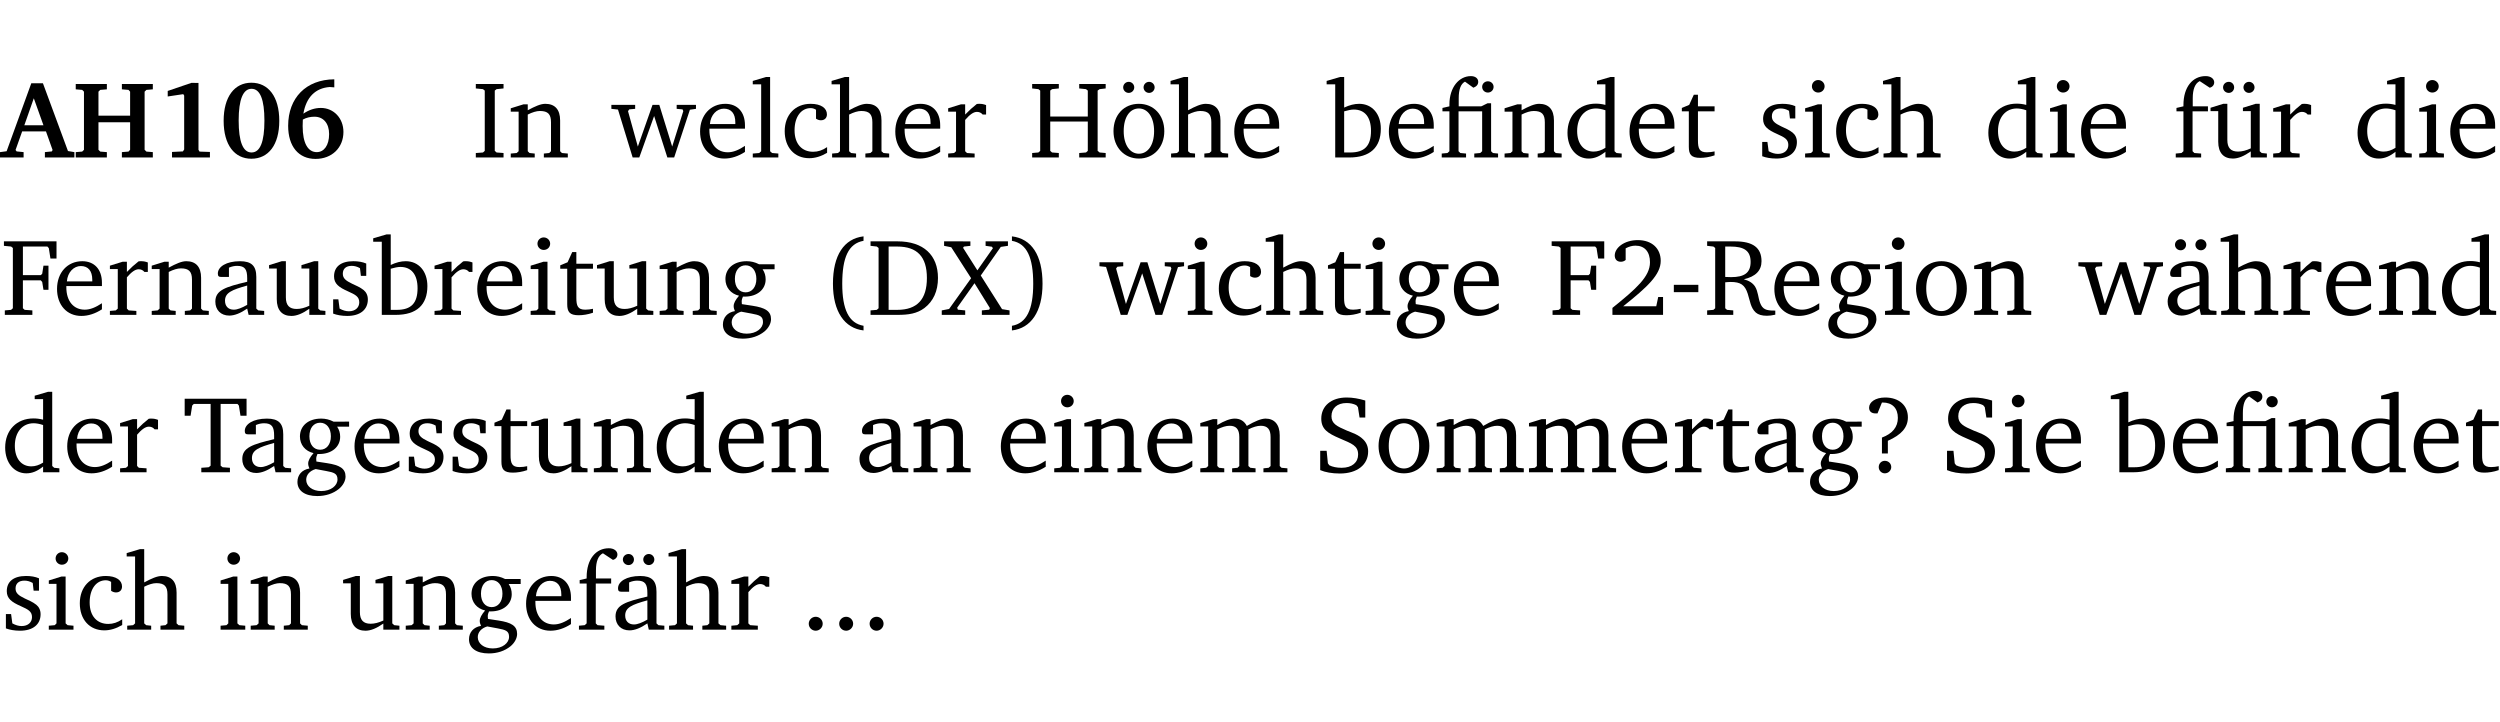<?xml version="1.0" encoding="UTF-8" standalone="no"?>
<svg
   width="218.384pt"
   height="63.08pt"
   viewBox="0 0 218.384 63.08"
   version="1.2"
   id="svg476"
   sodipodi:docname="2b3be047ddca.pdf"
   xmlns:inkscape="http://www.inkscape.org/namespaces/inkscape"
   xmlns:sodipodi="http://sodipodi.sourceforge.net/DTD/sodipodi-0.dtd"
   xmlns:xlink="http://www.w3.org/1999/xlink"
   xmlns="http://www.w3.org/2000/svg"
   xmlns:svg="http://www.w3.org/2000/svg">
  <sodipodi:namedview
     id="namedview478"
     pagecolor="#ffffff"
     bordercolor="#000000"
     borderopacity="0.25"
     inkscape:showpageshadow="2"
     inkscape:pageopacity="0.0"
     inkscape:pagecheckerboard="0"
     inkscape:deskcolor="#d1d1d1"
     inkscape:document-units="pt" />
  <defs
     id="defs133">
    <g
       id="g131">
      <symbol
         overflow="visible"
         id="glyph0-0">
        <path
           style="stroke:none"
           d=""
           id="path2" />
      </symbol>
      <symbol
         overflow="visible"
         id="glyph0-1">
        <path
           style="stroke:none"
           d="m 2.625,-6.484 -2.156,5.938 -0.578,0.078 V 0 h 2.062 V -0.469 L 1.344,-0.531 1.25,-0.656 1.828,-2.281 H 3.906 l 0.578,1.625 -0.062,0.125 -0.609,0.062 V 0 h 2.578 v -0.469 l -0.562,-0.094 -2.188,-5.922 z m 0.219,1.312 L 3.688,-2.812 H 2.016 Z m 0,0"
           id="path5" />
      </symbol>
      <symbol
         overflow="visible"
         id="glyph0-2">
        <path
           style="stroke:none"
           d="m 0.281,-6.422 v 0.469 L 0.844,-5.906 1,-5.75 v 5.078 l -0.156,0.156 -0.562,0.047 V 0 H 3 v -0.469 l -0.578,-0.047 -0.156,-0.156 v -2.406 H 5.031 v 2.406 L 4.891,-0.516 4.312,-0.469 V 0 h 2.703 v -0.469 l -0.562,-0.047 -0.156,-0.156 V -5.75 l 0.156,-0.156 0.562,-0.047 v -0.469 H 4.312 v 0.469 L 4.891,-5.906 5.031,-5.75 v 2.094 H 2.266 V -5.75 L 2.422,-5.906 3,-5.953 v -0.469 z m 0,0"
           id="path8" />
      </symbol>
      <symbol
         overflow="visible"
         id="glyph0-3">
        <path
           style="stroke:none"
           d="m 3.109,-6.516 -2.062,0.703 v 0.484 l 1.359,-0.203 0.078,0.125 v 4.703 L 2.375,-0.531 1.422,-0.484 V 0 h 3.312 v -0.484 l -0.906,-0.031 -0.094,-0.156 v -5.844 z m 0,0"
           id="path11" />
      </symbol>
      <symbol
         overflow="visible"
         id="glyph0-4">
        <path
           style="stroke:none"
           d="m 2.797,-6.531 c -1.469,0 -2.422,1.219 -2.422,3.328 0,2.109 0.953,3.312 2.422,3.312 1.484,0 2.438,-1.203 2.438,-3.312 0,-2.109 -0.953,-3.328 -2.438,-3.328 z M 2.812,-6 c 0.75,0 1.125,0.938 1.125,2.781 0,1.859 -0.375,2.781 -1.125,2.781 -0.75,0 -1.125,-0.938 -1.125,-2.797 C 1.688,-5.078 2.078,-6 2.812,-6 Z m 0,0"
           id="path14" />
      </symbol>
      <symbol
         overflow="visible"
         id="glyph0-5">
        <path
           style="stroke:none"
           d="m 4.484,-6.828 c -2.469,0.016 -4.031,1.625 -4.031,4.062 0,1.812 0.922,2.891 2.391,2.891 1.422,0 2.438,-0.969 2.438,-2.359 0,-1.203 -0.859,-2.094 -1.969,-2.094 -0.547,0 -1.047,0.172 -1.531,0.5 0.25,-1.438 1.047,-2.234 2.297,-2.328 l 0.406,0.031 z m -2.75,3.516 c 0.312,-0.172 0.656,-0.25 1.016,-0.25 0.781,0 1.281,0.578 1.281,1.516 0,1 -0.453,1.578 -1.078,1.578 -0.766,0 -1.234,-0.766 -1.234,-2.281 0,-0.078 0,-0.281 0.016,-0.562 z m 0,0"
           id="path17" />
      </symbol>
      <symbol
         overflow="visible"
         id="glyph1-0">
        <path
           style="stroke:none"
           d=""
           id="path20" />
      </symbol>
      <symbol
         overflow="visible"
         id="glyph1-1">
        <path
           style="stroke:none"
           d="M 0.328,0 H 2.75 V -0.391 L 2.141,-0.438 1.984,-0.578 V -5.844 l 0.156,-0.125 L 2.75,-6.031 V -6.422 H 0.328 v 0.391 l 0.625,0.062 0.156,0.125 v 5.266 l -0.156,0.141 -0.625,0.047 z m 0,0"
           id="path23" />
      </symbol>
      <symbol
         overflow="visible"
         id="glyph1-2">
        <path
           style="stroke:none"
           d="M 0.281,0 H 2.375 V -0.344 L 1.922,-0.391 1.766,-0.547 V -3.75 c 0.406,-0.203 0.766,-0.312 1.062,-0.312 0.703,0 0.969,0.281 0.969,0.984 v 2.531 l -0.156,0.156 -0.469,0.047 V 0 h 2.094 V -0.344 L 4.75,-0.391 4.594,-0.547 v -2.688 c 0,-0.969 -0.469,-1.453 -1.297,-1.453 -0.406,0 -0.891,0.219 -1.531,0.562 v -0.516 h -0.375 L 0.281,-4.297 V -4 h 0.688 v 3.453 L 0.797,-0.391 0.281,-0.344 Z m 0,0"
           id="path26" />
      </symbol>
      <symbol
         overflow="visible"
         id="glyph1-3">
        <path
           style="stroke:none"
           d="M -0.016,-4.594 V -4.25 L 0.562,-4.188 1.844,0 H 2.422 L 3.719,-3.625 4.875,0 H 5.469 L 6.844,-4.172 7.375,-4.25 V -4.594 H 5.688 V -4.25 l 0.516,0.047 0.062,0.156 -0.969,3.094 -1.125,-3.641 H 3.578 L 2.297,-0.953 1.438,-4.047 1.547,-4.203 2.062,-4.25 v -0.344 z m 0,0"
           id="path29" />
      </symbol>
      <symbol
         overflow="visible"
         id="glyph1-4">
        <path
           style="stroke:none"
           d="m 4.281,-1.016 c -0.547,0.359 -1.016,0.562 -1.5,0.562 -0.969,0 -1.609,-0.734 -1.609,-1.953 0,-0.031 0,-0.078 0,-0.109 H 4.281 c 0,-0.109 0,-0.203 0,-0.297 0,-1.172 -0.672,-1.875 -1.719,-1.875 -1.281,0 -2.203,0.984 -2.203,2.422 0,1.406 0.859,2.359 2.125,2.359 0.609,0 1.219,-0.203 1.797,-0.578 z M 3.438,-2.922 H 1.219 c 0.062,-0.812 0.609,-1.344 1.219,-1.344 0.641,0 1,0.422 1,1.203 0,0.047 0,0.094 0,0.141 z m 0,0"
           id="path32" />
      </symbol>
      <symbol
         overflow="visible"
         id="glyph1-5">
        <path
           style="stroke:none"
           d="M 0.266,0 H 2.5 V -0.344 L 1.953,-0.391 1.781,-0.547 V -7.031 H 1.422 l -1.156,0.344 v 0.297 H 1 v 5.844 l -0.172,0.156 -0.562,0.047 z m 0,0"
           id="path35" />
      </symbol>
      <symbol
         overflow="visible"
         id="glyph1-6">
        <path
           style="stroke:none"
           d="m 4.062,-0.406 v -0.5 C 3.656,-0.625 3.266,-0.5 2.844,-0.5 c -0.984,0 -1.625,-0.688 -1.625,-1.875 0,-1.203 0.594,-1.938 1.406,-1.938 0.172,0 0.312,0.047 0.469,0.141 v 0.781 C 3.234,-3.297 3.375,-3.25 3.516,-3.25 c 0.328,0 0.531,-0.203 0.531,-0.516 C 4.047,-4.312 3.531,-4.688 2.625,-4.688 c -1.344,0 -2.266,0.953 -2.266,2.391 0,1.406 0.844,2.359 2.141,2.359 0.516,0 1.031,-0.156 1.562,-0.469 z m 0,0"
           id="path38" />
      </symbol>
      <symbol
         overflow="visible"
         id="glyph1-7">
        <path
           style="stroke:none"
           d="M 1.344,-7.031 0.188,-6.688 v 0.297 h 0.734 v 5.844 L 0.75,-0.391 0.234,-0.344 V 0 h 2.094 V -0.344 L 1.891,-0.391 1.719,-0.547 V -3.75 c 0.406,-0.203 0.766,-0.312 1.062,-0.312 0.703,0 0.969,0.281 0.969,0.984 v 2.531 l -0.172,0.156 -0.438,0.047 V 0 H 5.219 v -0.344 l -0.5,-0.047 -0.172,-0.156 v -2.688 c 0,-0.969 -0.453,-1.453 -1.281,-1.453 -0.422,0 -0.906,0.219 -1.547,0.562 v -2.906 z m 0,0"
           id="path41" />
      </symbol>
      <symbol
         overflow="visible"
         id="glyph1-8">
        <path
           style="stroke:none"
           d="m 0.281,0 h 2.312 V -0.344 L 1.922,-0.391 1.766,-0.547 V -3.281 c 0.391,-0.453 0.719,-0.703 1.031,-0.703 0.203,0 0.375,0.078 0.5,0.234 H 3.594 V -4.578 C 3.391,-4.656 3.219,-4.688 3.016,-4.688 c -0.078,0 -0.156,0 -0.234,0.016 C 2.438,-4.406 2.094,-4.094 1.766,-3.75 v -0.891 h -0.375 L 0.281,-4.297 V -4 h 0.688 v 3.453 L 0.797,-0.391 0.281,-0.344 Z m 0,0"
           id="path44" />
      </symbol>
      <symbol
         overflow="visible"
         id="glyph1-9">
        <path
           style="stroke:none"
           d="m 0.312,-6.422 v 0.391 l 0.547,0.062 0.156,0.125 v 5.266 L 0.859,-0.438 0.312,-0.391 V 0 H 2.641 V -0.391 L 2.047,-0.438 1.891,-0.578 v -2.562 h 3.281 v 2.562 L 5.016,-0.438 4.422,-0.391 V 0 h 2.312 V -0.391 L 6.203,-0.438 6.031,-0.578 V -5.844 l 0.172,-0.125 0.531,-0.062 v -0.391 h -2.312 v 0.391 l 0.594,0.062 0.156,0.125 v 2.266 H 1.891 V -5.844 l 0.156,-0.125 0.594,-0.062 v -0.391 z m 0,0"
           id="path47" />
      </symbol>
      <symbol
         overflow="visible"
         id="glyph1-10">
        <path
           style="stroke:none"
           d="m 2.578,-4.688 c -1.297,0 -2.219,0.953 -2.219,2.391 0,1.406 0.938,2.391 2.219,2.391 1.281,0 2.219,-0.984 2.219,-2.391 0,-1.422 -0.938,-2.391 -2.219,-2.391 z m 0,0.406 c 0.766,0 1.328,0.75 1.328,1.984 0,1.234 -0.562,1.969 -1.328,1.969 -0.766,0 -1.328,-0.75 -1.328,-1.969 0,-1.25 0.547,-1.984 1.328,-1.984 z M 1.688,-6.609 c -0.266,0 -0.484,0.219 -0.484,0.484 0,0.266 0.219,0.484 0.484,0.484 0.266,0 0.484,-0.219 0.484,-0.484 0,-0.266 -0.219,-0.484 -0.484,-0.484 z m 1.781,0 c -0.266,0 -0.484,0.219 -0.484,0.484 0,0.266 0.219,0.484 0.484,0.484 0.266,0 0.484,-0.219 0.484,-0.484 0,-0.266 -0.219,-0.484 -0.484,-0.484 z m 0,0"
           id="path50" />
      </symbol>
      <symbol
         overflow="visible"
         id="glyph1-11">
        <path
           style="stroke:none"
           d="M 1.25,-7.031 0.078,-6.688 v 0.297 h 0.75 V 0 h 1.219 C 3.875,0 4.812,-0.875 4.812,-2.516 4.812,-3.812 4.047,-4.688 2.922,-4.688 c -0.422,0 -0.844,0.109 -1.312,0.328 V -7.031 Z M 1.609,-0.438 V -4.031 C 1.938,-4.125 2.219,-4.188 2.453,-4.188 c 0.953,0 1.5,0.656 1.5,1.859 0,1.312 -0.562,1.891 -1.812,1.891 -0.047,0 -0.234,0 -0.531,0 z m 0,0"
           id="path53" />
      </symbol>
      <symbol
         overflow="visible"
         id="glyph1-12">
        <path
           style="stroke:none"
           d="M 3.047,-6.094 C 3.328,-6.203 3.469,-6.375 3.469,-6.609 c 0,-0.297 -0.25,-0.5 -0.641,-0.5 -1.016,0 -1.875,0.953 -1.875,2.484 0,0.047 0,0.109 0,0.156 L 0.344,-4.328 v 0.297 h 0.609 v 3.484 l -0.172,0.156 -0.5,0.047 V 0 h 2.125 v -0.344 l -0.5,-0.047 L 1.75,-0.547 V -4.031 h 2.062 v 3.484 L 3.641,-0.391 3.125,-0.344 V 0 H 5.203 V -0.344 L 4.75,-0.391 4.594,-0.547 v -4.188 H 4.281 L 3.734,-4.469 h -1.969 v -0.703 c 0,-0.766 0.172,-1.25 0.547,-1.453 z M 3.812,-6.172 c 0,0.281 0.219,0.5 0.5,0.5 0.281,0 0.5,-0.219 0.5,-0.5 0,-0.266 -0.219,-0.484 -0.5,-0.484 -0.281,0 -0.5,0.219 -0.5,0.484 z m 0,0"
           id="path56" />
      </symbol>
      <symbol
         overflow="visible"
         id="glyph1-13">
        <path
           style="stroke:none"
           d="M 3.656,-6.391 V -4.594 C 3.359,-4.672 3.078,-4.703 2.812,-4.703 c -1.453,0 -2.469,1.016 -2.469,2.547 0,1.344 0.797,2.25 1.844,2.25 0.531,0 0.984,-0.203 1.469,-0.594 V 0 H 5.078 V -0.344 L 4.625,-0.391 4.453,-0.547 V -7.031 H 4.094 L 2.922,-6.688 v 0.297 z m 0,5.547 C 3.312,-0.625 2.969,-0.516 2.625,-0.516 c -0.859,0 -1.438,-0.672 -1.438,-1.797 0,-1.203 0.672,-1.969 1.641,-1.969 0.219,0 0.516,0.047 0.828,0.156 z m 0,0"
           id="path59" />
      </symbol>
      <symbol
         overflow="visible"
         id="glyph1-14">
        <path
           style="stroke:none"
           d="m 0.844,-4.031 v 3.094 c 0,0.672 0.203,0.969 1,0.969 0.359,0 0.797,-0.062 1.25,-0.219 v -0.344 c -0.219,0.047 -0.438,0.078 -0.672,0.078 -0.656,0 -0.781,-0.328 -0.781,-1.047 V -4.031 H 3.094 v -0.438 H 1.641 V -5.484 H 1.281 L 0.875,-4.594 0.234,-4.328 v 0.297 z m 0,0"
           id="path62" />
      </symbol>
      <symbol
         overflow="visible"
         id="glyph1-15">
        <path
           style="stroke:none"
           d="M 3.297,-4.484 C 2.969,-4.625 2.594,-4.688 2.172,-4.688 c -1.094,0 -1.688,0.484 -1.688,1.328 0,0.641 0.422,0.953 1.234,1.312 0.625,0.281 0.969,0.453 0.969,0.953 0,0.453 -0.344,0.781 -0.906,0.781 -0.266,0 -0.531,-0.078 -0.812,-0.234 l -0.109,-0.812 H 0.406 v 1.25 c 0.328,0.125 0.75,0.203 1.234,0.203 1.125,0 1.797,-0.547 1.797,-1.438 0,-0.359 -0.141,-0.641 -0.375,-0.828 -0.312,-0.25 -0.672,-0.391 -1,-0.547 C 1.516,-2.984 1.25,-3.188 1.25,-3.594 c 0,-0.438 0.281,-0.688 0.781,-0.688 0.234,0 0.469,0.062 0.719,0.203 l 0.078,0.672 h 0.469 z m 0,0"
           id="path65" />
      </symbol>
      <symbol
         overflow="visible"
         id="glyph1-16">
        <path
           style="stroke:none"
           d="m 1.469,-6.766 c -0.297,0 -0.547,0.234 -0.547,0.547 0,0.312 0.25,0.547 0.547,0.547 0.312,0 0.562,-0.234 0.562,-0.547 0,-0.297 -0.25,-0.547 -0.562,-0.547 z m -0.031,2.125 -1.109,0.344 V -4 H 1 v 3.453 L 0.844,-0.391 0.328,-0.344 V 0 h 2.156 V -0.344 L 1.969,-0.391 1.797,-0.547 v -4.094 z m 0,0"
           id="path68" />
      </symbol>
      <symbol
         overflow="visible"
         id="glyph1-17">
        <path
           style="stroke:none"
           d="M 0.281,0 H 2.5 V -0.344 L 1.906,-0.391 1.75,-0.547 V -4.031 h 1.344 v -0.438 H 1.766 v -0.703 c 0,-0.797 0.203,-1.297 0.609,-1.5 L 3.25,-6.094 c 0.25,-0.062 0.391,-0.25 0.391,-0.469 0,-0.312 -0.297,-0.547 -0.75,-0.547 -1.125,0 -1.938,0.938 -1.938,2.531 0,0.031 0,0.062 0,0.109 L 0.344,-4.328 v 0.297 h 0.609 v 3.484 l -0.172,0.156 -0.5,0.047 z m 0,0"
           id="path71" />
      </symbol>
      <symbol
         overflow="visible"
         id="glyph1-18">
        <path
           style="stroke:none"
           d="M 1.359,-4.688 0.25,-4.344 v 0.297 H 0.922 V -1.375 c 0,0.969 0.469,1.469 1.281,1.469 0.469,0 0.984,-0.219 1.562,-0.625 V 0 h 1.406 V -0.344 L 4.719,-0.391 4.547,-0.547 V -4.688 H 4.188 l -1.109,0.344 v 0.297 h 0.688 v 3.25 C 3.359,-0.609 3,-0.516 2.656,-0.516 c -0.641,0 -0.938,-0.328 -0.938,-1.016 V -4.688 Z M 1.844,-6.609 c -0.281,0 -0.5,0.219 -0.5,0.484 0,0.266 0.219,0.484 0.5,0.484 0.266,0 0.469,-0.219 0.469,-0.484 0,-0.266 -0.203,-0.484 -0.469,-0.484 z m 1.766,0 c -0.266,0 -0.484,0.219 -0.484,0.484 0,0.266 0.219,0.484 0.484,0.484 0.266,0 0.484,-0.219 0.484,-0.484 0,-0.266 -0.219,-0.484 -0.484,-0.484 z m 0,0"
           id="path74" />
      </symbol>
      <symbol
         overflow="visible"
         id="glyph1-19">
        <path
           style="stroke:none"
           d="M 0.312,0 H 2.719 V -0.391 L 2.047,-0.438 1.891,-0.578 v -2.438 h 1.562 L 3.578,-2.875 3.688,-2.188 H 4.125 V -4.297 H 3.688 l -0.109,0.703 -0.125,0.125 h -1.562 v -2.5 H 4.031 l 0.125,0.141 0.141,0.906 h 0.531 v -1.5 h -4.594 v 0.391 l 0.625,0.062 0.156,0.125 v 5.266 L 0.859,-0.438 0.312,-0.391 Z m 0,0"
           id="path77" />
      </symbol>
      <symbol
         overflow="visible"
         id="glyph1-20">
        <path
           style="stroke:none"
           d="M 3.188,-0.547 3.312,0 H 4.672 V -0.344 L 4.156,-0.391 3.984,-0.547 V -3.312 c 0,-0.969 -0.422,-1.375 -1.422,-1.375 -1.203,0 -1.938,0.484 -1.938,1.078 0,0.219 0.078,0.297 0.297,0.297 H 1.594 V -4.125 c 0.25,-0.109 0.484,-0.156 0.719,-0.156 0.688,0 0.875,0.328 0.875,1.078 v 0.312 C 1.281,-2.438 0.406,-2.156 0.406,-1.156 c 0,0.719 0.469,1.219 1.219,1.219 0.453,0 0.969,-0.203 1.562,-0.609 z m 0,-0.328 C 2.719,-0.609 2.328,-0.453 2.016,-0.453 1.531,-0.453 1.25,-0.766 1.25,-1.234 1.25,-1.938 1.844,-2.188 3.188,-2.562 Z m 0,0"
           id="path80" />
      </symbol>
      <symbol
         overflow="visible"
         id="glyph1-21">
        <path
           style="stroke:none"
           d="M 1.359,-4.688 0.25,-4.344 v 0.297 H 0.922 V -1.375 c 0,0.969 0.469,1.469 1.281,1.469 0.469,0 0.984,-0.219 1.562,-0.625 V 0 h 1.406 V -0.344 L 4.719,-0.391 4.547,-0.547 V -4.688 H 4.188 l -1.109,0.344 v 0.297 h 0.688 v 3.25 C 3.359,-0.609 3,-0.516 2.656,-0.516 c -0.641,0 -0.938,-0.328 -0.938,-1.016 V -4.688 Z m 0,0"
           id="path83" />
      </symbol>
      <symbol
         overflow="visible"
         id="glyph1-22">
        <path
           style="stroke:none"
           d="M 3.531,-4.422 C 3.172,-4.609 2.812,-4.688 2.453,-4.688 c -1.141,0 -1.859,0.641 -1.859,1.562 0,0.719 0.453,1.281 1.188,1.453 -0.312,0.359 -0.469,0.656 -0.469,0.906 0,0.156 0.047,0.297 0.109,0.438 C 0.766,-0.219 0.375,0.234 0.375,0.844 0.375,1.609 1.016,2.078 2.109,2.078 2.844,2.078 3.5,1.859 4,1.453 4.375,1.141 4.578,0.734 4.578,0.375 c 0,-0.703 -0.5,-1 -1.625,-1.172 L 2.031,-0.938 c 0,-0.109 -0.016,-0.188 -0.016,-0.234 0,-0.141 0.047,-0.297 0.109,-0.422 0.062,0 0.109,0 0.156,0 1.109,0 1.828,-0.641 1.828,-1.5 0,-0.328 -0.078,-0.609 -0.266,-0.891 h 1.047 v -0.438 z m -1.172,0.094 c 0.547,0 0.938,0.453 0.938,1.188 0,0.719 -0.391,1.172 -0.938,1.172 -0.562,0 -0.938,-0.453 -0.938,-1.172 0,-0.734 0.375,-1.188 0.938,-1.188 z M 1.969,-0.281 2.891,-0.109 C 3.562,0.016 3.875,0.109 3.875,0.625 c 0,0.547 -0.578,1.016 -1.422,1.016 -0.797,0 -1.312,-0.438 -1.312,-0.984 0,-0.422 0.297,-0.781 0.828,-0.938 z m 0,0"
           id="path86" />
      </symbol>
      <symbol
         overflow="visible"
         id="glyph1-23">
        <path
           style="stroke:none"
           d="M 3.688,-6.859 C 1.984,-6.656 1.016,-5.219 1.016,-2.719 c 0,2.438 1.016,3.891 2.672,4.078 V 0.953 C 2.406,0.734 1.828,-0.469 1.828,-2.719 c 0,-2.297 0.547,-3.516 1.859,-3.75 z m 0,0"
           id="path89" />
      </symbol>
      <symbol
         overflow="visible"
         id="glyph1-24">
        <path
           style="stroke:none"
           d="M 2.672,-6.422 H 0.312 v 0.391 l 0.547,0.062 0.156,0.125 v 5.266 L 0.859,-0.438 0.312,-0.391 V 0 h 2.359 c 0.969,0 1.688,-0.109 2.344,-0.594 0.781,-0.594 1.188,-1.484 1.188,-2.625 0,-2 -1.266,-3.203 -3.531,-3.203 z m -0.781,0.453 h 0.75 c 1.75,0 2.594,0.891 2.594,2.75 0,1.859 -0.844,2.781 -2.594,2.781 h -0.75 z m 0,0"
           id="path92" />
      </symbol>
      <symbol
         overflow="visible"
         id="glyph1-25">
        <path
           style="stroke:none"
           d="m 0.109,-6.422 v 0.391 l 0.625,0.125 1.734,2.703 -1.922,2.688 -0.641,0.125 V 0 H 1.953 V -0.391 L 1.312,-0.453 1.25,-0.625 l 1.516,-2.141 1.344,2.172 -0.062,0.141 -0.641,0.062 V 0 H 5.828 V -0.391 L 5.172,-0.5 3.312,-3.438 l 1.75,-2.5 0.625,-0.094 V -6.422 H 3.734 v 0.391 l 0.547,0.078 0.094,0.125 -1.359,1.938 -1.25,-1.969 0.078,-0.109 0.562,-0.062 v -0.391 z m 0,0"
           id="path95" />
      </symbol>
      <symbol
         overflow="visible"
         id="glyph1-26">
        <path
           style="stroke:none"
           d="m 0.297,-6.859 v 0.391 c 1.312,0.234 1.859,1.453 1.859,3.75 0,2.25 -0.578,3.453 -1.859,3.672 v 0.406 c 1.656,-0.188 2.672,-1.641 2.672,-4.078 0,-2.5 -0.969,-3.938 -2.672,-4.141 z m 0,0"
           id="path98" />
      </symbol>
      <symbol
         overflow="visible"
         id="glyph1-27">
        <path
           style="stroke:none"
           d="m 1.344,-0.75 c 2.125,-1.688 3.281,-2.766 3.281,-3.969 0,-1.078 -0.766,-1.812 -2,-1.812 -1.188,0 -2.016,0.672 -2.016,1.344 0,0.328 0.188,0.547 0.531,0.547 0.156,0 0.297,-0.047 0.422,-0.156 V -5.812 c 0.297,-0.156 0.562,-0.234 0.859,-0.234 0.797,0 1.266,0.531 1.266,1.453 0,1.25 -1.188,2.297 -3.281,3.984 V 0 H 4.828 V -1.562 H 4.406 L 4.234,-0.75 Z m 0,0"
           id="path101" />
      </symbol>
      <symbol
         overflow="visible"
         id="glyph1-28">
        <path
           style="stroke:none"
           d="m 0.453,-2.625 v 0.641 H 2.594 V -2.625 Z m 0,0"
           id="path104" />
      </symbol>
      <symbol
         overflow="visible"
         id="glyph1-29">
        <path
           style="stroke:none"
           d="m 0.312,-6.422 v 0.391 l 0.547,0.062 0.156,0.125 v 5.266 L 0.859,-0.438 0.312,-0.391 V 0 H 2.594 V -0.391 L 2.047,-0.438 1.891,-0.578 V -2.844 C 2.062,-2.859 2.219,-2.875 2.359,-2.875 c 0.875,0 1.25,0.25 1.5,1.031 0.203,0.625 0.25,1.234 0.703,1.641 0.219,0.188 0.531,0.281 0.969,0.281 0.219,0 0.453,-0.031 0.734,-0.094 V -0.375 c -0.016,0 -0.047,0 -0.078,0 -0.734,0 -1.031,-0.109 -1.25,-0.672 C 4.766,-1.5 4.766,-2.031 4.5,-2.469 4.297,-2.781 3.984,-2.984 3.516,-3.109 4.547,-3.344 5.062,-3.875 5.062,-4.688 5.062,-5.875 4.297,-6.422 2.75,-6.422 Z M 1.891,-5.969 H 2.344 c 1.188,0 1.766,0.359 1.766,1.344 0,0.953 -0.547,1.328 -1.703,1.328 -0.047,0 -0.219,0 -0.516,-0.016 z m 0,0"
           id="path107" />
      </symbol>
      <symbol
         overflow="visible"
         id="glyph1-30">
        <path
           style="stroke:none"
           d="m 2.578,-4.688 c -1.297,0 -2.219,0.953 -2.219,2.391 0,1.406 0.938,2.391 2.219,2.391 1.281,0 2.219,-0.984 2.219,-2.391 0,-1.422 -0.938,-2.391 -2.219,-2.391 z m 0,0.406 c 0.766,0 1.328,0.75 1.328,1.984 0,1.234 -0.562,1.969 -1.328,1.969 -0.766,0 -1.328,-0.75 -1.328,-1.969 0,-1.25 0.547,-1.984 1.328,-1.984 z m 0,0"
           id="path110" />
      </symbol>
      <symbol
         overflow="visible"
         id="glyph1-31">
        <path
           style="stroke:none"
           d="M 3.188,-0.547 3.312,0 H 4.672 V -0.344 L 4.156,-0.391 3.984,-0.547 V -3.312 c 0,-0.969 -0.422,-1.375 -1.422,-1.375 -1.203,0 -1.938,0.484 -1.938,1.078 0,0.219 0.078,0.297 0.297,0.297 H 1.594 V -4.125 c 0.25,-0.109 0.484,-0.156 0.719,-0.156 0.688,0 0.875,0.328 0.875,1.078 v 0.312 C 1.281,-2.438 0.406,-2.156 0.406,-1.156 c 0,0.719 0.469,1.219 1.219,1.219 0.453,0 0.969,-0.203 1.562,-0.609 z m 0,-0.328 C 2.719,-0.609 2.328,-0.453 2.016,-0.453 1.531,-0.453 1.25,-0.766 1.25,-1.234 1.25,-1.938 1.844,-2.188 3.188,-2.562 Z M 1.547,-6.609 c -0.281,0 -0.5,0.219 -0.5,0.484 0,0.266 0.219,0.484 0.5,0.484 0.266,0 0.469,-0.219 0.469,-0.484 0,-0.266 -0.203,-0.484 -0.469,-0.484 z m 1.766,0 c -0.266,0 -0.484,0.219 -0.484,0.484 0,0.266 0.219,0.484 0.484,0.484 0.266,0 0.484,-0.219 0.484,-0.484 0,-0.266 -0.219,-0.484 -0.484,-0.484 z m 0,0"
           id="path113" />
      </symbol>
      <symbol
         overflow="visible"
         id="glyph1-32">
        <path
           style="stroke:none"
           d="M 0.156,-6.422 V -4.938 H 0.672 L 0.812,-5.828 0.953,-5.969 h 1.469 v 5.391 L 2.25,-0.438 1.609,-0.391 V 0 h 2.5 V -0.391 L 3.469,-0.438 3.297,-0.578 V -5.969 h 1.469 l 0.125,0.141 L 5.031,-4.938 H 5.562 v -1.484 z m 0,0"
           id="path116" />
      </symbol>
      <symbol
         overflow="visible"
         id="glyph1-33">
        <path
           style="stroke:none"
           d="M 4.344,-4.047 C 4.125,-4.469 3.766,-4.688 3.297,-4.688 c -0.406,0 -0.906,0.188 -1.531,0.562 v -0.516 h -0.375 L 0.281,-4.297 V -4 h 0.688 v 3.453 L 0.797,-0.391 0.281,-0.344 V 0 H 2.375 V -0.344 L 1.922,-0.391 1.766,-0.547 V -3.75 C 2.188,-3.953 2.531,-4.062 2.844,-4.062 c 0.578,0 0.844,0.312 0.844,0.984 v 2.531 L 3.531,-0.391 3.062,-0.344 V 0 H 5.109 V -0.344 L 4.656,-0.391 4.484,-0.547 V -3.75 c 0.406,-0.203 0.781,-0.312 1.078,-0.312 0.594,0 0.859,0.312 0.859,0.984 v 2.531 L 6.25,-0.391 5.797,-0.344 V 0 h 2.094 V -0.344 L 7.375,-0.391 7.219,-0.547 v -2.688 c 0,-0.953 -0.484,-1.453 -1.234,-1.453 -0.375,0 -0.922,0.219 -1.641,0.641 z m 0,0"
           id="path119" />
      </symbol>
      <symbol
         overflow="visible"
         id="glyph1-34">
        <path
           style="stroke:none"
           d="m 0.578,-0.188 c 0.438,0.188 1.031,0.297 1.719,0.297 1.531,0 2.469,-0.781 2.469,-1.922 0,-0.422 -0.141,-0.766 -0.422,-1.047 -0.438,-0.438 -0.953,-0.578 -1.438,-0.781 -0.875,-0.375 -1.344,-0.609 -1.344,-1.25 0,-0.703 0.5,-1.156 1.312,-1.156 0.328,0 0.609,0.062 0.859,0.188 L 3.875,-5.688 4.016,-4.781 h 0.5 V -6.266 C 3.953,-6.438 3.406,-6.531 2.891,-6.531 c -1.359,0 -2.219,0.75 -2.219,1.844 0,0.922 0.562,1.281 1.625,1.734 1.047,0.453 1.594,0.625 1.594,1.406 0,0.672 -0.516,1.156 -1.438,1.156 -0.438,0 -0.797,-0.078 -1.078,-0.219 L 1.25,-0.781 1.141,-1.875 h -0.562 z m 0,0"
           id="path122" />
      </symbol>
      <symbol
         overflow="visible"
         id="glyph1-35">
        <path
           style="stroke:none"
           d="m 2.172,-2.75 c 1.172,-0.516 1.75,-1.156 1.75,-2.047 0,-1.031 -0.766,-1.734 -1.984,-1.734 -0.859,0 -1.406,0.406 -1.406,0.891 0,0.312 0.203,0.5 0.562,0.5 0.062,0 0.125,0 0.172,0 L 1.656,-6.094 c 0.031,0 0.031,0 0.062,0 0.844,0 1.328,0.5 1.328,1.344 0,0.797 -0.469,1.375 -1.391,1.719 v 1.391 H 2.172 Z M 1.906,-1 C 1.609,-1 1.375,-0.766 1.375,-0.453 c 0,0.297 0.234,0.547 0.531,0.547 0.312,0 0.562,-0.25 0.562,-0.547 C 2.469,-0.766 2.219,-1 1.906,-1 Z m 0,0"
           id="path125" />
      </symbol>
      <symbol
         overflow="visible"
         id="glyph1-36">
        <path
           style="stroke:none"
           d="M 1.328,-1.125 C 1,-1.125 0.719,-0.859 0.719,-0.516 0.719,-0.172 1,0.094 1.328,0.094 1.656,0.094 1.938,-0.188 1.938,-0.516 1.938,-0.859 1.656,-1.125 1.328,-1.125 Z m 0,0"
           id="path128" />
      </symbol>
    </g>
  </defs>
  <g
     id="surface1"
     transform="translate(-46.663,-104.995)">
    <path
       style="fill:none;stroke:#000000;stroke-width:0.01;stroke-linecap:butt;stroke-linejoin:miter;stroke-miterlimit:10;stroke-opacity:0.01"
       d="M 3.4375e-4,-0.001 H 218.27"
       transform="matrix(1,0,0,-1,46.777,104.999)"
       id="path135" />
    <g
       style="fill:#000000;fill-opacity:1"
       id="g147">
      <use
         xlink:href="#glyph0-1"
         x="46.772"
         y="118.752"
         id="use137" />
      <use
         xlink:href="#glyph0-2"
         x="52.998"
         y="118.752"
         id="use139" />
      <use
         xlink:href="#glyph0-3"
         x="60.267"
         y="118.752"
         id="use141" />
      <use
         xlink:href="#glyph0-4"
         x="65.824"
         y="118.752"
         id="use143" />
      <use
         xlink:href="#glyph0-5"
         x="71.381"
         y="118.752"
         id="use145" />
    </g>
    <g
       style="fill:#000000;fill-opacity:1"
       id="g153">
      <use
         xlink:href="#glyph1-1"
         x="87.899"
         y="118.752"
         id="use149" />
      <use
         xlink:href="#glyph1-2"
         x="90.998"
         y="118.752"
         id="use151" />
    </g>
    <g
       style="fill:#000000;fill-opacity:1"
       id="g169">
      <use
         xlink:href="#glyph1-3"
         x="100.084"
         y="118.752"
         id="use155" />
      <use
         xlink:href="#glyph1-4"
         x="107.458"
         y="118.752"
         id="use157" />
      <use
         xlink:href="#glyph1-5"
         x="112.154"
         y="118.752"
         id="use159" />
      <use
         xlink:href="#glyph1-6"
         x="114.851"
         y="118.752"
         id="use161" />
      <use
         xlink:href="#glyph1-7"
         x="119.117"
         y="118.752"
         id="use163" />
      <use
         xlink:href="#glyph1-4"
         x="124.511"
         y="118.752"
         id="use165" />
      <use
         xlink:href="#glyph1-8"
         x="129.207"
         y="118.752"
         id="use167" />
    </g>
    <g
       style="fill:#000000;fill-opacity:1"
       id="g179">
      <use
         xlink:href="#glyph1-9"
         x="136.514"
         y="118.752"
         id="use171" />
      <use
         xlink:href="#glyph1-10"
         x="143.572"
         y="118.752"
         id="use173" />
      <use
         xlink:href="#glyph1-7"
         x="148.727"
         y="118.752"
         id="use175" />
      <use
         xlink:href="#glyph1-4"
         x="154.122"
         y="118.752"
         id="use177" />
    </g>
    <g
       style="fill:#000000;fill-opacity:1"
       id="g195">
      <use
         xlink:href="#glyph1-11"
         x="162.471"
         y="118.752"
         id="use181" />
      <use
         xlink:href="#glyph1-4"
         x="167.626"
         y="118.752"
         id="use183" />
      <use
         xlink:href="#glyph1-12"
         x="172.322"
         y="118.752"
         id="use185" />
      <use
         xlink:href="#glyph1-2"
         x="177.812"
         y="118.752"
         id="use187" />
      <use
         xlink:href="#glyph1-13"
         x="183.245"
         y="118.752"
         id="use189" />
      <use
         xlink:href="#glyph1-4"
         x="188.648"
         y="118.752"
         id="use191" />
      <use
         xlink:href="#glyph1-14"
         x="193.344"
         y="118.752"
         id="use193" />
    </g>
    <g
       style="fill:#000000;fill-opacity:1"
       id="g205">
      <use
         xlink:href="#glyph1-15"
         x="200.192"
         y="118.752"
         id="use197" />
      <use
         xlink:href="#glyph1-16"
         x="204.018"
         y="118.752"
         id="use199" />
      <use
         xlink:href="#glyph1-6"
         x="206.696"
         y="118.752"
         id="use201" />
      <use
         xlink:href="#glyph1-7"
         x="210.962"
         y="118.752"
         id="use203" />
    </g>
    <g
       style="fill:#000000;fill-opacity:1"
       id="g213">
      <use
         xlink:href="#glyph1-13"
         x="220.009"
         y="118.752"
         id="use207" />
      <use
         xlink:href="#glyph1-16"
         x="225.413"
         y="118.752"
         id="use209" />
      <use
         xlink:href="#glyph1-4"
         x="228.091"
         y="118.752"
         id="use211" />
    </g>
    <g
       style="fill:#000000;fill-opacity:1"
       id="g221">
      <use
         xlink:href="#glyph1-17"
         x="236.441"
         y="118.752"
         id="use215" />
      <use
         xlink:href="#glyph1-18"
         x="239.511"
         y="118.752"
         id="use217" />
      <use
         xlink:href="#glyph1-8"
         x="244.953"
         y="118.752"
         id="use219" />
    </g>
    <g
       style="fill:#000000;fill-opacity:1"
       id="g229">
      <use
         xlink:href="#glyph1-13"
         x="252.26"
         y="118.752"
         id="use223" />
      <use
         xlink:href="#glyph1-16"
         x="257.664"
         y="118.752"
         id="use225" />
      <use
         xlink:href="#glyph1-4"
         x="260.342"
         y="118.752"
         id="use227" />
    </g>
    <g
       style="fill:#000000;fill-opacity:1"
       id="g233">
      <use
         xlink:href="#glyph1-19"
         x="46.772"
         y="132.5"
         id="use231" />
    </g>
    <g
       style="fill:#000000;fill-opacity:1"
       id="g263">
      <use
         xlink:href="#glyph1-4"
         x="51.286"
         y="132.5"
         id="use235" />
      <use
         xlink:href="#glyph1-8"
         x="55.982"
         y="132.5"
         id="use237" />
      <use
         xlink:href="#glyph1-2"
         x="59.636"
         y="132.5"
         id="use239" />
      <use
         xlink:href="#glyph1-20"
         x="65.068"
         y="132.5"
         id="use241" />
      <use
         xlink:href="#glyph1-21"
         x="69.917"
         y="132.5"
         id="use243" />
      <use
         xlink:href="#glyph1-15"
         x="75.359"
         y="132.5"
         id="use245" />
      <use
         xlink:href="#glyph1-11"
         x="79.185"
         y="132.5"
         id="use247" />
      <use
         xlink:href="#glyph1-8"
         x="84.34"
         y="132.5"
         id="use249" />
      <use
         xlink:href="#glyph1-4"
         x="87.994"
         y="132.5"
         id="use251" />
      <use
         xlink:href="#glyph1-16"
         x="92.69"
         y="132.5"
         id="use253" />
      <use
         xlink:href="#glyph1-14"
         x="95.368"
         y="132.5"
         id="use255" />
      <use
         xlink:href="#glyph1-21"
         x="98.562"
         y="132.5"
         id="use257" />
      <use
         xlink:href="#glyph1-2"
         x="104.004"
         y="132.5"
         id="use259" />
      <use
         xlink:href="#glyph1-22"
         x="109.437"
         y="132.5"
         id="use261" />
    </g>
    <g
       style="fill:#000000;fill-opacity:1"
       id="g273">
      <use
         xlink:href="#glyph1-23"
         x="118.408"
         y="132.5"
         id="use265" />
      <use
         xlink:href="#glyph1-24"
         x="122.396"
         y="132.5"
         id="use267" />
      <use
         xlink:href="#glyph1-25"
         x="129.024"
         y="132.5"
         id="use269" />
      <use
         xlink:href="#glyph1-26"
         x="134.763"
         y="132.5"
         id="use271" />
    </g>
    <g
       style="fill:#000000;fill-opacity:1"
       id="g291">
      <use
         xlink:href="#glyph1-3"
         x="142.72"
         y="132.5"
         id="use275" />
      <use
         xlink:href="#glyph1-16"
         x="150.094"
         y="132.5"
         id="use277" />
      <use
         xlink:href="#glyph1-6"
         x="152.772"
         y="132.5"
         id="use279" />
      <use
         xlink:href="#glyph1-7"
         x="157.038"
         y="132.5"
         id="use281" />
      <use
         xlink:href="#glyph1-14"
         x="162.432"
         y="132.5"
         id="use283" />
      <use
         xlink:href="#glyph1-16"
         x="165.626"
         y="132.5"
         id="use285" />
      <use
         xlink:href="#glyph1-22"
         x="168.304"
         y="132.5"
         id="use287" />
      <use
         xlink:href="#glyph1-4"
         x="173.306"
         y="132.5"
         id="use289" />
    </g>
    <g
       style="fill:#000000;fill-opacity:1"
       id="g301">
      <use
         xlink:href="#glyph1-19"
         x="181.972"
         y="132.5"
         id="use293" />
      <use
         xlink:href="#glyph1-27"
         x="187.108"
         y="132.5"
         id="use295" />
      <use
         xlink:href="#glyph1-28"
         x="192.425"
         y="132.5"
         id="use297" />
      <use
         xlink:href="#glyph1-29"
         x="195.476"
         y="132.5"
         id="use299" />
    </g>
    <g
       style="fill:#000000;fill-opacity:1"
       id="g313">
      <use
         xlink:href="#glyph1-4"
         x="201.301"
         y="132.5"
         id="use303" />
      <use
         xlink:href="#glyph1-22"
         x="205.997"
         y="132.5"
         id="use305" />
      <use
         xlink:href="#glyph1-16"
         x="210.999"
         y="132.5"
         id="use307" />
      <use
         xlink:href="#glyph1-30"
         x="213.677"
         y="132.5"
         id="use309" />
      <use
         xlink:href="#glyph1-2"
         x="218.832"
         y="132.5"
         id="use311" />
    </g>
    <g
       style="fill:#000000;fill-opacity:1"
       id="g329">
      <use
         xlink:href="#glyph1-3"
         x="228.234"
         y="132.5"
         id="use315" />
      <use
         xlink:href="#glyph1-31"
         x="235.608"
         y="132.5"
         id="use317" />
      <use
         xlink:href="#glyph1-7"
         x="240.457"
         y="132.5"
         id="use319" />
      <use
         xlink:href="#glyph1-8"
         x="245.851"
         y="132.5"
         id="use321" />
      <use
         xlink:href="#glyph1-4"
         x="249.504"
         y="132.5"
         id="use323" />
      <use
         xlink:href="#glyph1-2"
         x="254.2"
         y="132.5"
         id="use325" />
      <use
         xlink:href="#glyph1-13"
         x="259.633"
         y="132.5"
         id="use327" />
    </g>
    <g
       style="fill:#000000;fill-opacity:1"
       id="g337">
      <use
         xlink:href="#glyph1-13"
         x="46.772"
         y="146.249"
         id="use331" />
      <use
         xlink:href="#glyph1-4"
         x="52.176"
         y="146.249"
         id="use333" />
      <use
         xlink:href="#glyph1-8"
         x="56.872"
         y="146.249"
         id="use335" />
    </g>
    <g
       style="fill:#000000;fill-opacity:1"
       id="g341">
      <use
         xlink:href="#glyph1-32"
         x="62.639"
         y="146.249"
         id="use339" />
    </g>
    <g
       style="fill:#000000;fill-opacity:1"
       id="g365">
      <use
         xlink:href="#glyph1-20"
         x="67.421"
         y="146.249"
         id="use343" />
      <use
         xlink:href="#glyph1-22"
         x="72.27"
         y="146.249"
         id="use345" />
      <use
         xlink:href="#glyph1-4"
         x="77.272"
         y="146.249"
         id="use347" />
      <use
         xlink:href="#glyph1-15"
         x="81.968"
         y="146.249"
         id="use349" />
      <use
         xlink:href="#glyph1-15"
         x="85.794"
         y="146.249"
         id="use351" />
      <use
         xlink:href="#glyph1-14"
         x="89.62"
         y="146.249"
         id="use353" />
      <use
         xlink:href="#glyph1-21"
         x="92.814"
         y="146.249"
         id="use355" />
      <use
         xlink:href="#glyph1-2"
         x="98.256"
         y="146.249"
         id="use357" />
      <use
         xlink:href="#glyph1-13"
         x="103.689"
         y="146.249"
         id="use359" />
      <use
         xlink:href="#glyph1-4"
         x="109.092"
         y="146.249"
         id="use361" />
      <use
         xlink:href="#glyph1-2"
         x="113.788"
         y="146.249"
         id="use363" />
    </g>
    <g
       style="fill:#000000;fill-opacity:1"
       id="g371">
      <use
         xlink:href="#glyph1-20"
         x="121.335"
         y="146.249"
         id="use367" />
      <use
         xlink:href="#glyph1-2"
         x="126.184"
         y="146.249"
         id="use369" />
    </g>
    <g
       style="fill:#000000;fill-opacity:1"
       id="g383">
      <use
         xlink:href="#glyph1-4"
         x="133.73"
         y="146.249"
         id="use373" />
      <use
         xlink:href="#glyph1-16"
         x="138.426"
         y="146.249"
         id="use375" />
      <use
         xlink:href="#glyph1-2"
         x="141.104"
         y="146.249"
         id="use377" />
      <use
         xlink:href="#glyph1-4"
         x="146.536"
         y="146.249"
         id="use379" />
      <use
         xlink:href="#glyph1-33"
         x="151.232"
         y="146.249"
         id="use381" />
    </g>
    <g
       style="fill:#000000;fill-opacity:1"
       id="g405">
      <use
         xlink:href="#glyph1-34"
         x="161.409"
         y="146.249"
         id="use385" />
      <use
         xlink:href="#glyph1-30"
         x="166.726"
         y="146.249"
         id="use387" />
      <use
         xlink:href="#glyph1-33"
         x="171.881"
         y="146.249"
         id="use389" />
      <use
         xlink:href="#glyph1-33"
         x="179.944"
         y="146.249"
         id="use391" />
      <use
         xlink:href="#glyph1-4"
         x="188.007"
         y="146.249"
         id="use393" />
      <use
         xlink:href="#glyph1-8"
         x="192.703"
         y="146.249"
         id="use395" />
      <use
         xlink:href="#glyph1-14"
         x="196.356"
         y="146.249"
         id="use397" />
      <use
         xlink:href="#glyph1-20"
         x="199.551"
         y="146.249"
         id="use399" />
      <use
         xlink:href="#glyph1-22"
         x="204.4"
         y="146.249"
         id="use401" />
      <use
         xlink:href="#glyph1-35"
         x="209.402"
         y="146.249"
         id="use403" />
    </g>
    <g
       style="fill:#000000;fill-opacity:1"
       id="g413">
      <use
         xlink:href="#glyph1-34"
         x="216.164"
         y="146.249"
         id="use407" />
      <use
         xlink:href="#glyph1-16"
         x="221.481"
         y="146.249"
         id="use409" />
      <use
         xlink:href="#glyph1-4"
         x="224.159"
         y="146.249"
         id="use411" />
    </g>
    <g
       style="fill:#000000;fill-opacity:1"
       id="g429">
      <use
         xlink:href="#glyph1-11"
         x="230.969"
         y="146.249"
         id="use415" />
      <use
         xlink:href="#glyph1-4"
         x="236.124"
         y="146.249"
         id="use417" />
      <use
         xlink:href="#glyph1-12"
         x="240.82"
         y="146.249"
         id="use419" />
      <use
         xlink:href="#glyph1-2"
         x="246.31"
         y="146.249"
         id="use421" />
      <use
         xlink:href="#glyph1-13"
         x="251.742"
         y="146.249"
         id="use423" />
      <use
         xlink:href="#glyph1-4"
         x="257.146"
         y="146.249"
         id="use425" />
      <use
         xlink:href="#glyph1-14"
         x="261.842"
         y="146.249"
         id="use427" />
    </g>
    <g
       style="fill:#000000;fill-opacity:1"
       id="g439">
      <use
         xlink:href="#glyph1-15"
         x="46.772"
         y="159.997"
         id="use431" />
      <use
         xlink:href="#glyph1-16"
         x="50.598"
         y="159.997"
         id="use433" />
      <use
         xlink:href="#glyph1-6"
         x="53.276"
         y="159.997"
         id="use435" />
      <use
         xlink:href="#glyph1-7"
         x="57.541"
         y="159.997"
         id="use437" />
    </g>
    <g
       style="fill:#000000;fill-opacity:1"
       id="g445">
      <use
         xlink:href="#glyph1-16"
         x="65.604"
         y="159.997"
         id="use441" />
      <use
         xlink:href="#glyph1-2"
         x="68.282"
         y="159.997"
         id="use443" />
    </g>
    <g
       style="fill:#000000;fill-opacity:1"
       id="g463">
      <use
         xlink:href="#glyph1-21"
         x="76.383"
         y="159.997"
         id="use447" />
      <use
         xlink:href="#glyph1-2"
         x="81.825"
         y="159.997"
         id="use449" />
      <use
         xlink:href="#glyph1-22"
         x="87.257"
         y="159.997"
         id="use451" />
      <use
         xlink:href="#glyph1-4"
         x="92.259"
         y="159.997"
         id="use453" />
      <use
         xlink:href="#glyph1-17"
         x="96.955"
         y="159.997"
         id="use455" />
      <use
         xlink:href="#glyph1-31"
         x="100.025"
         y="159.997"
         id="use457" />
      <use
         xlink:href="#glyph1-7"
         x="104.875"
         y="159.997"
         id="use459" />
      <use
         xlink:href="#glyph1-8"
         x="110.269"
         y="159.997"
         id="use461" />
    </g>
    <g
       style="fill:#000000;fill-opacity:1"
       id="g471">
      <use
         xlink:href="#glyph1-36"
         x="116.591"
         y="159.997"
         id="use465" />
      <use
         xlink:href="#glyph1-36"
         x="119.25"
         y="159.997"
         id="use467" />
      <use
         xlink:href="#glyph1-36"
         x="121.908"
         y="159.997"
         id="use469" />
    </g>
    <path
       style="fill:none;stroke:#000000;stroke-width:0.01;stroke-linecap:butt;stroke-linejoin:miter;stroke-miterlimit:10;stroke-opacity:0.01"
       d="M 3.4375e-4,6.875e-4 H 218.27"
       transform="matrix(1,0,0,-1,46.777,168.071)"
       id="path473" />
  </g>
</svg>
